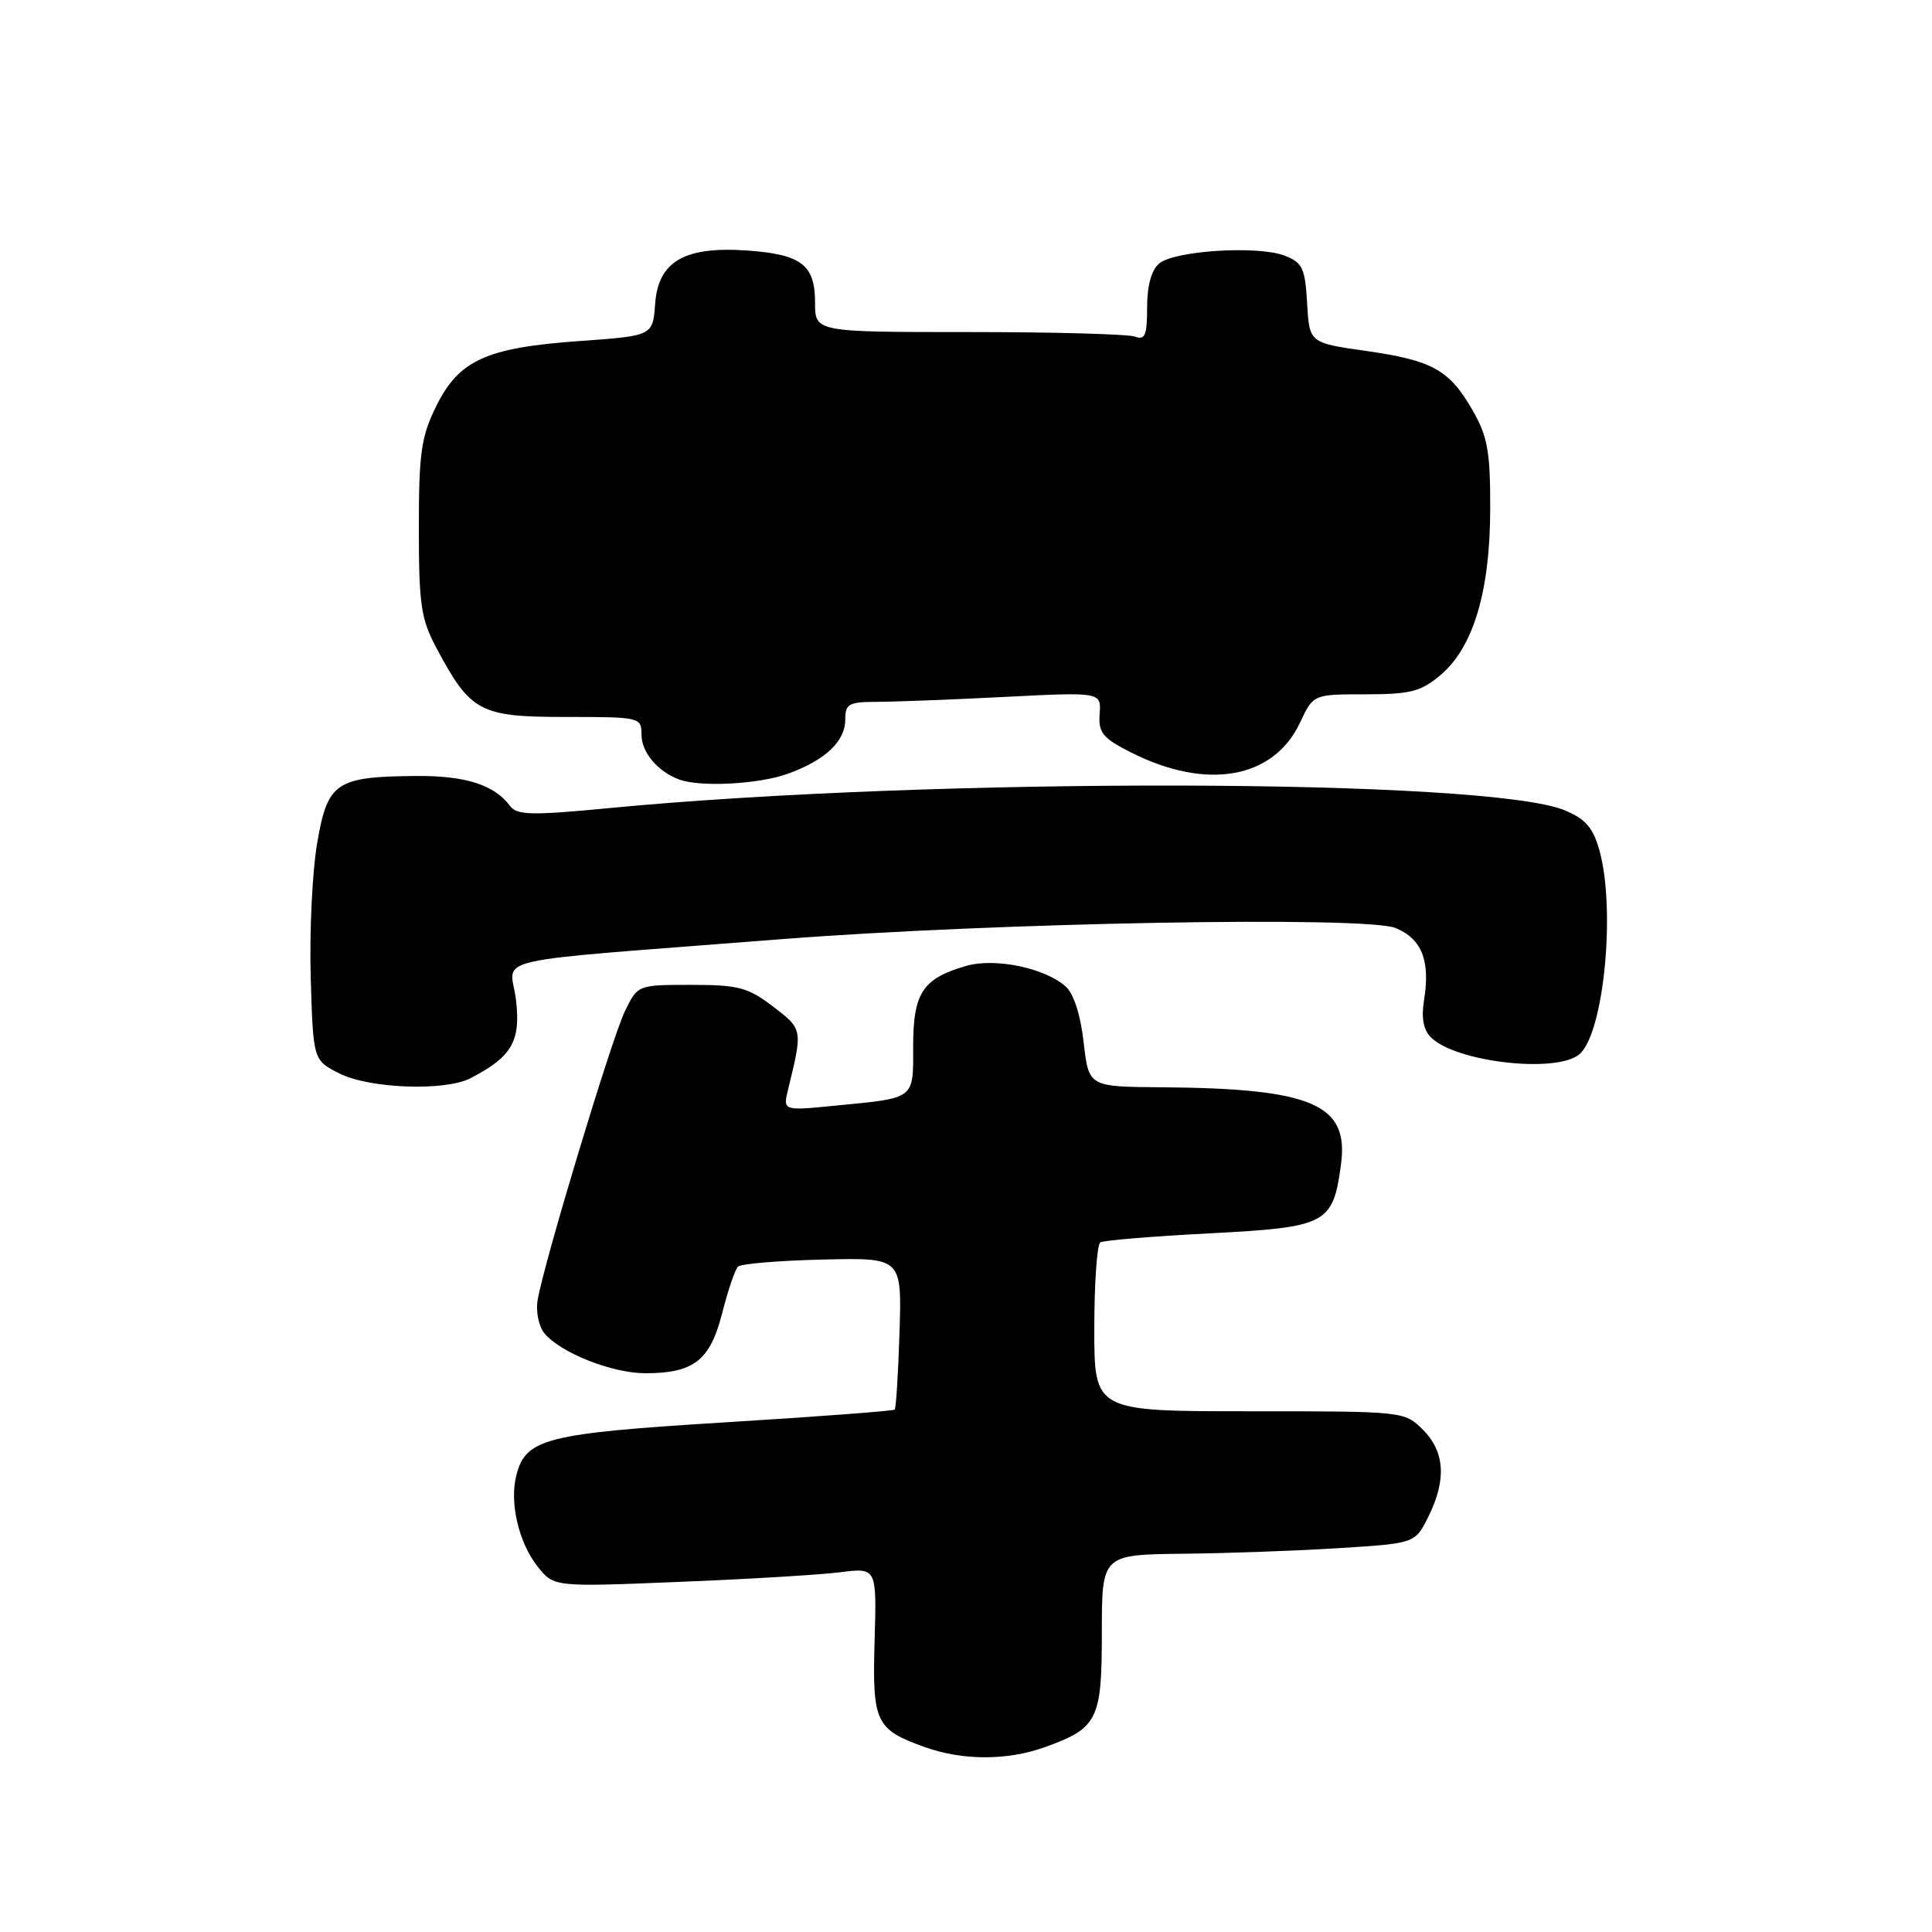 <?xml version="1.0" encoding="UTF-8" standalone="no"?>
<!DOCTYPE svg PUBLIC "-//W3C//DTD SVG 1.1//EN" "http://www.w3.org/Graphics/SVG/1.1/DTD/svg11.dtd" >
<svg xmlns="http://www.w3.org/2000/svg" xmlns:xlink="http://www.w3.org/1999/xlink" version="1.1" viewBox="0 0 256 256">
 <g >
 <path fill="currentColor"
d=" M 138.32 231.55 C 145.47 229.00 146.00 227.95 146.00 216.35 C 146.00 206.00 146.00 206.00 156.75 205.88 C 162.66 205.82 172.00 205.48 177.50 205.13 C 187.50 204.50 187.50 204.50 189.25 201.00 C 191.69 196.11 191.46 192.37 188.55 189.45 C 186.10 187.01 186.03 187.00 165.55 187.00 C 145.00 187.00 145.00 187.00 145.00 176.06 C 145.00 170.04 145.36 164.90 145.80 164.62 C 146.24 164.35 152.80 163.81 160.37 163.42 C 175.84 162.61 176.63 162.20 177.69 154.27 C 178.76 146.31 173.88 144.22 153.88 144.07 C 144.26 144.00 144.26 144.00 143.59 138.12 C 143.19 134.52 142.27 131.65 141.21 130.72 C 138.47 128.26 131.86 126.89 128.06 127.98 C 122.27 129.64 121.00 131.55 121.00 138.59 C 121.00 145.76 121.40 145.46 110.62 146.51 C 103.73 147.19 103.73 147.19 104.43 144.34 C 106.38 136.37 106.38 136.39 102.43 133.37 C 99.10 130.83 97.84 130.50 91.58 130.50 C 84.50 130.50 84.50 130.50 82.80 134.00 C 81.06 137.57 72.09 167.26 71.24 172.26 C 70.98 173.79 71.38 175.75 72.14 176.67 C 74.27 179.25 81.10 181.96 85.50 181.96 C 91.91 181.97 94.10 180.27 95.69 174.01 C 96.45 170.99 97.40 168.21 97.79 167.83 C 98.18 167.46 103.22 167.03 109.00 166.90 C 119.50 166.64 119.50 166.64 119.19 176.55 C 119.02 182.00 118.73 186.60 118.55 186.78 C 118.37 186.96 108.25 187.72 96.06 188.47 C 72.28 189.94 69.64 190.61 68.41 195.52 C 67.50 199.13 68.73 204.38 71.21 207.54 C 73.37 210.29 73.37 210.29 89.93 209.61 C 99.05 209.25 108.68 208.67 111.34 208.33 C 116.17 207.72 116.17 207.72 115.89 217.38 C 115.57 228.26 116.01 229.17 122.60 231.52 C 127.54 233.28 133.43 233.29 138.32 231.55 Z  M 62.32 142.88 C 67.83 140.03 69.02 138.00 68.37 132.48 C 67.68 126.58 63.18 127.61 103.50 124.45 C 131.66 122.25 181.02 121.35 184.93 122.97 C 188.41 124.41 189.54 127.30 188.69 132.55 C 188.31 134.86 188.61 136.47 189.60 137.45 C 192.85 140.71 206.03 142.25 209.21 139.75 C 212.48 137.19 214.14 120.64 211.93 112.67 C 211.10 109.69 210.09 108.52 207.36 107.38 C 197.20 103.13 123.60 102.96 80.57 107.09 C 70.37 108.07 68.49 108.02 67.57 106.78 C 65.51 103.99 61.64 102.76 55.06 102.82 C 44.50 102.92 43.41 103.66 42.03 111.69 C 41.38 115.43 41.00 123.45 41.17 129.50 C 41.50 140.50 41.50 140.50 45.00 142.25 C 49.01 144.25 58.95 144.61 62.32 142.88 Z  M 104.32 102.55 C 109.31 100.77 112.00 98.25 112.00 95.35 C 112.00 93.25 112.46 93.00 116.25 93.00 C 118.59 92.99 126.22 92.70 133.21 92.34 C 145.92 91.70 145.92 91.70 145.71 94.60 C 145.53 97.10 146.10 97.80 149.88 99.71 C 159.91 104.77 168.76 103.20 172.26 95.75 C 174.02 92.00 174.02 92.00 180.93 92.00 C 186.87 92.00 188.27 91.64 190.85 89.47 C 195.21 85.81 197.44 78.39 197.46 67.50 C 197.48 59.90 197.13 57.87 195.17 54.44 C 192.06 49.00 189.84 47.76 181.00 46.50 C 173.50 45.43 173.50 45.43 173.20 40.17 C 172.93 35.51 172.59 34.79 170.20 33.87 C 166.68 32.51 155.66 33.20 153.60 34.91 C 152.57 35.77 152.00 37.83 152.00 40.73 C 152.00 44.41 151.72 45.10 150.42 44.61 C 149.55 44.27 139.65 44.00 128.42 44.00 C 108.00 44.00 108.00 44.00 108.00 40.12 C 108.00 35.10 106.22 33.72 99.08 33.20 C 90.73 32.60 87.22 34.61 86.81 40.25 C 86.50 44.50 86.50 44.50 76.77 45.19 C 64.42 46.07 60.81 47.72 57.79 53.84 C 55.80 57.88 55.50 60.03 55.50 70.00 C 55.50 80.14 55.78 82.02 57.84 85.88 C 62.36 94.35 63.57 95.00 74.95 95.00 C 84.83 95.00 85.00 95.04 85.00 97.35 C 85.00 99.68 87.15 102.24 90.00 103.29 C 92.79 104.32 100.48 103.92 104.32 102.55 Z "/>
</g>
</svg>